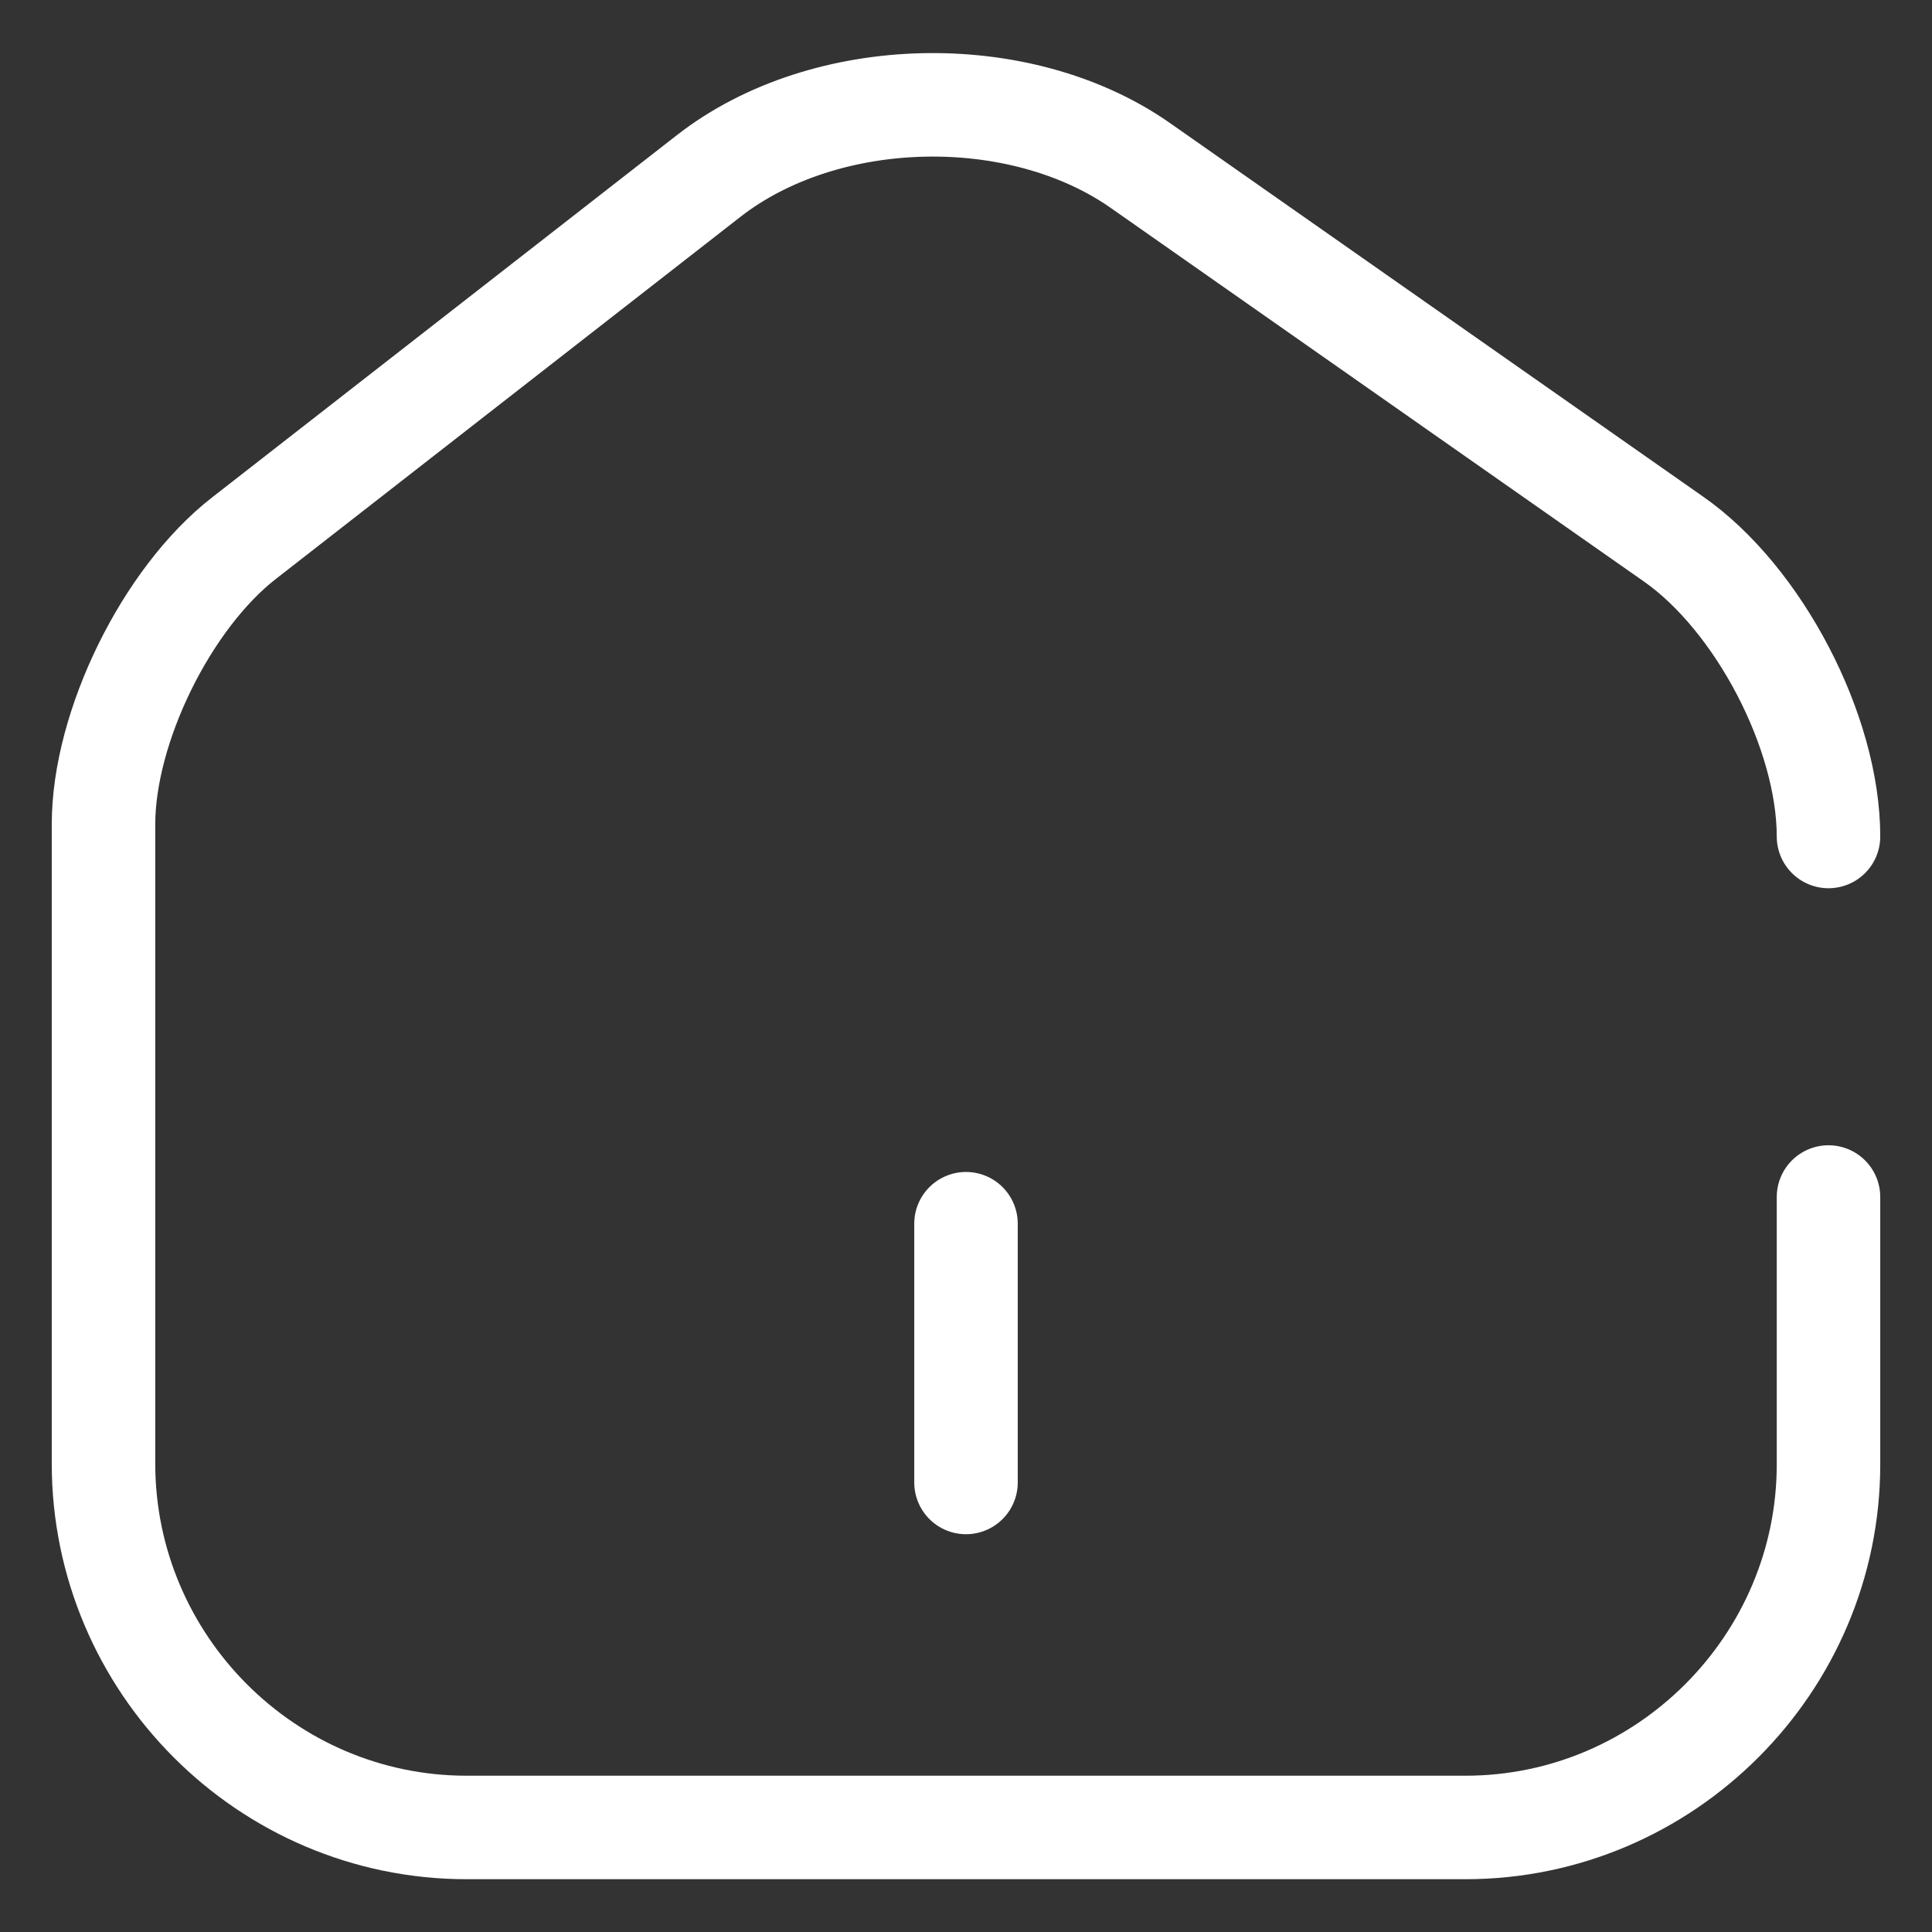 <svg width="28" height="28" viewBox="0 0 28 28" fill="none" xmlns="http://www.w3.org/2000/svg">
<rect x="0" y="0" width="28" height="28" fill="#333333" stroke="none"/>
<path d="M26.5 12.123C26.5 10.61 25.488 8.672 24.25 7.81L16.525 2.397C14.775 1.173 11.963 1.235 10.275 2.547L3.538 7.798C2.413 8.672 1.5 10.535 1.5 11.947V21.21C1.5 24.11 3.862 26.485 6.763 26.485H21.238C24.137 26.485 26.5 24.11 26.5 21.223V17.348M14 21.485V17.735" stroke="white" stroke-width="1.5" stroke-linecap="round" stroke-linejoin="round"/>
</svg>
